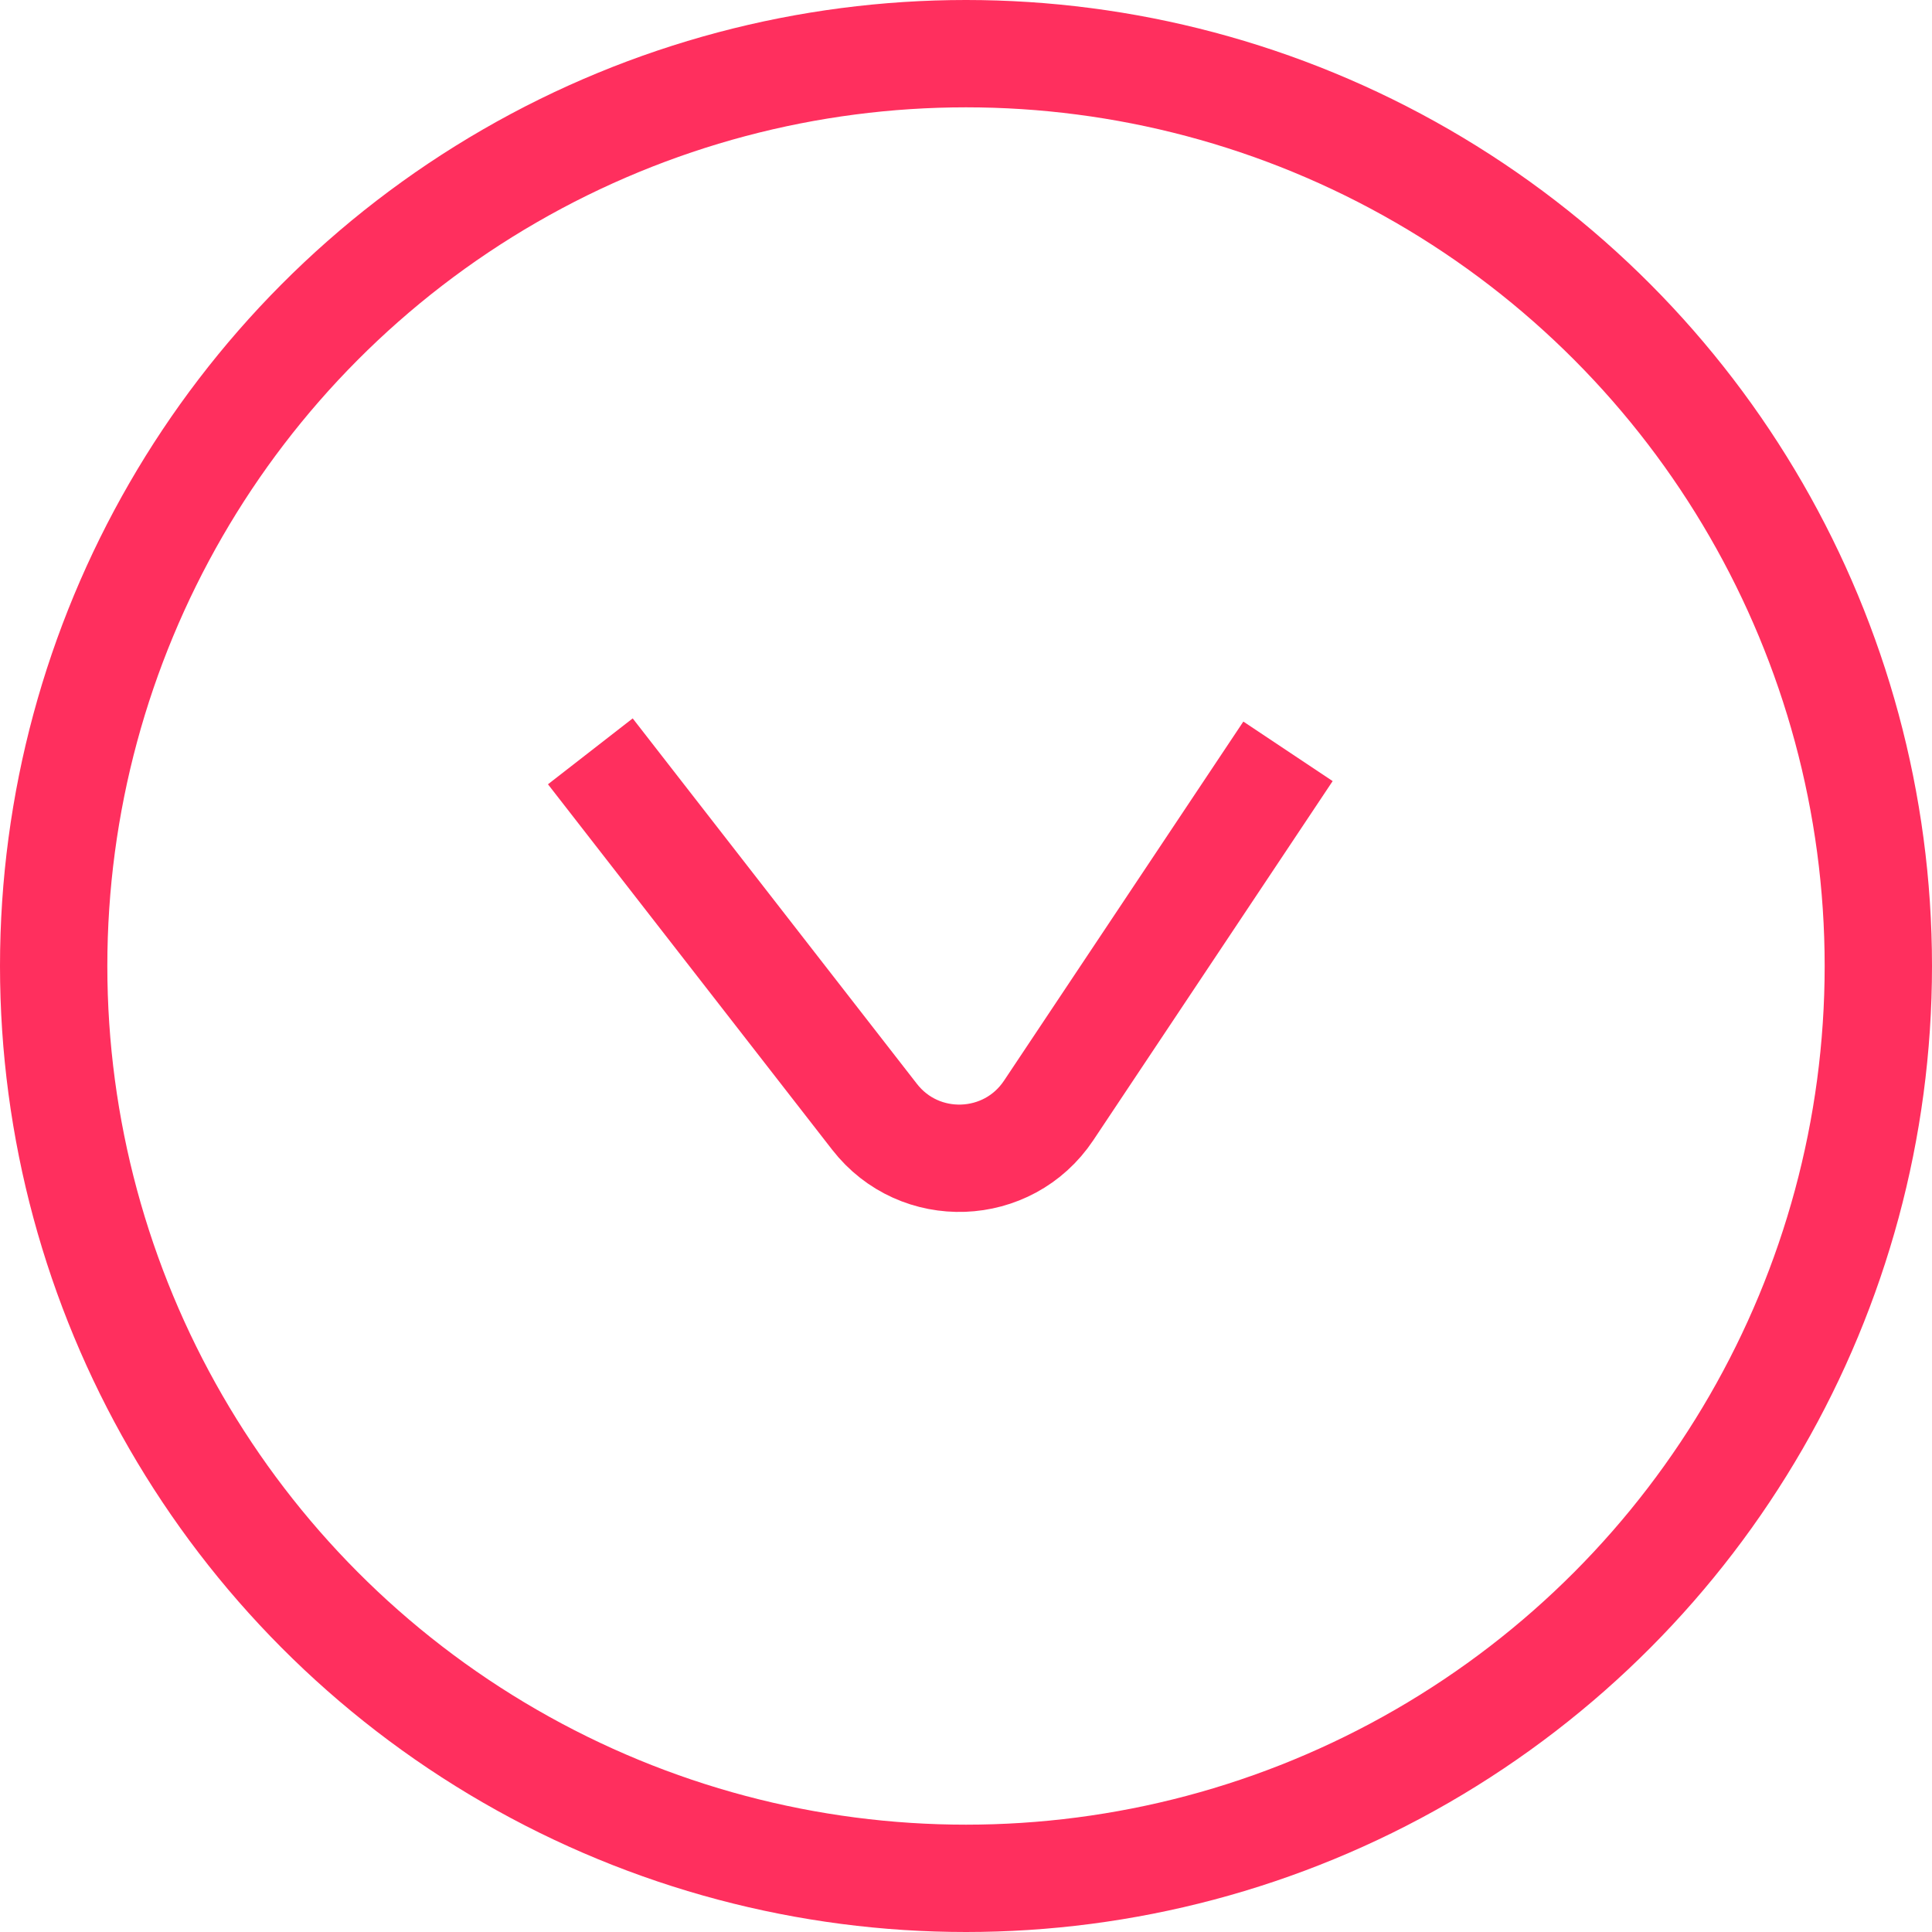 <svg width="18" height="18" viewBox="0 0 18 18" fill="none" xmlns="http://www.w3.org/2000/svg">
<circle cx="9" cy="9" r="8.5" transform="matrix(1 0 0 -1 0 18)" stroke="#FF2F5E"/>
<path d="M5.5 7L8.148 10.405C8.567 10.944 9.391 10.914 9.77 10.346L12 7" stroke="#FF2F5E"/>
</svg>
